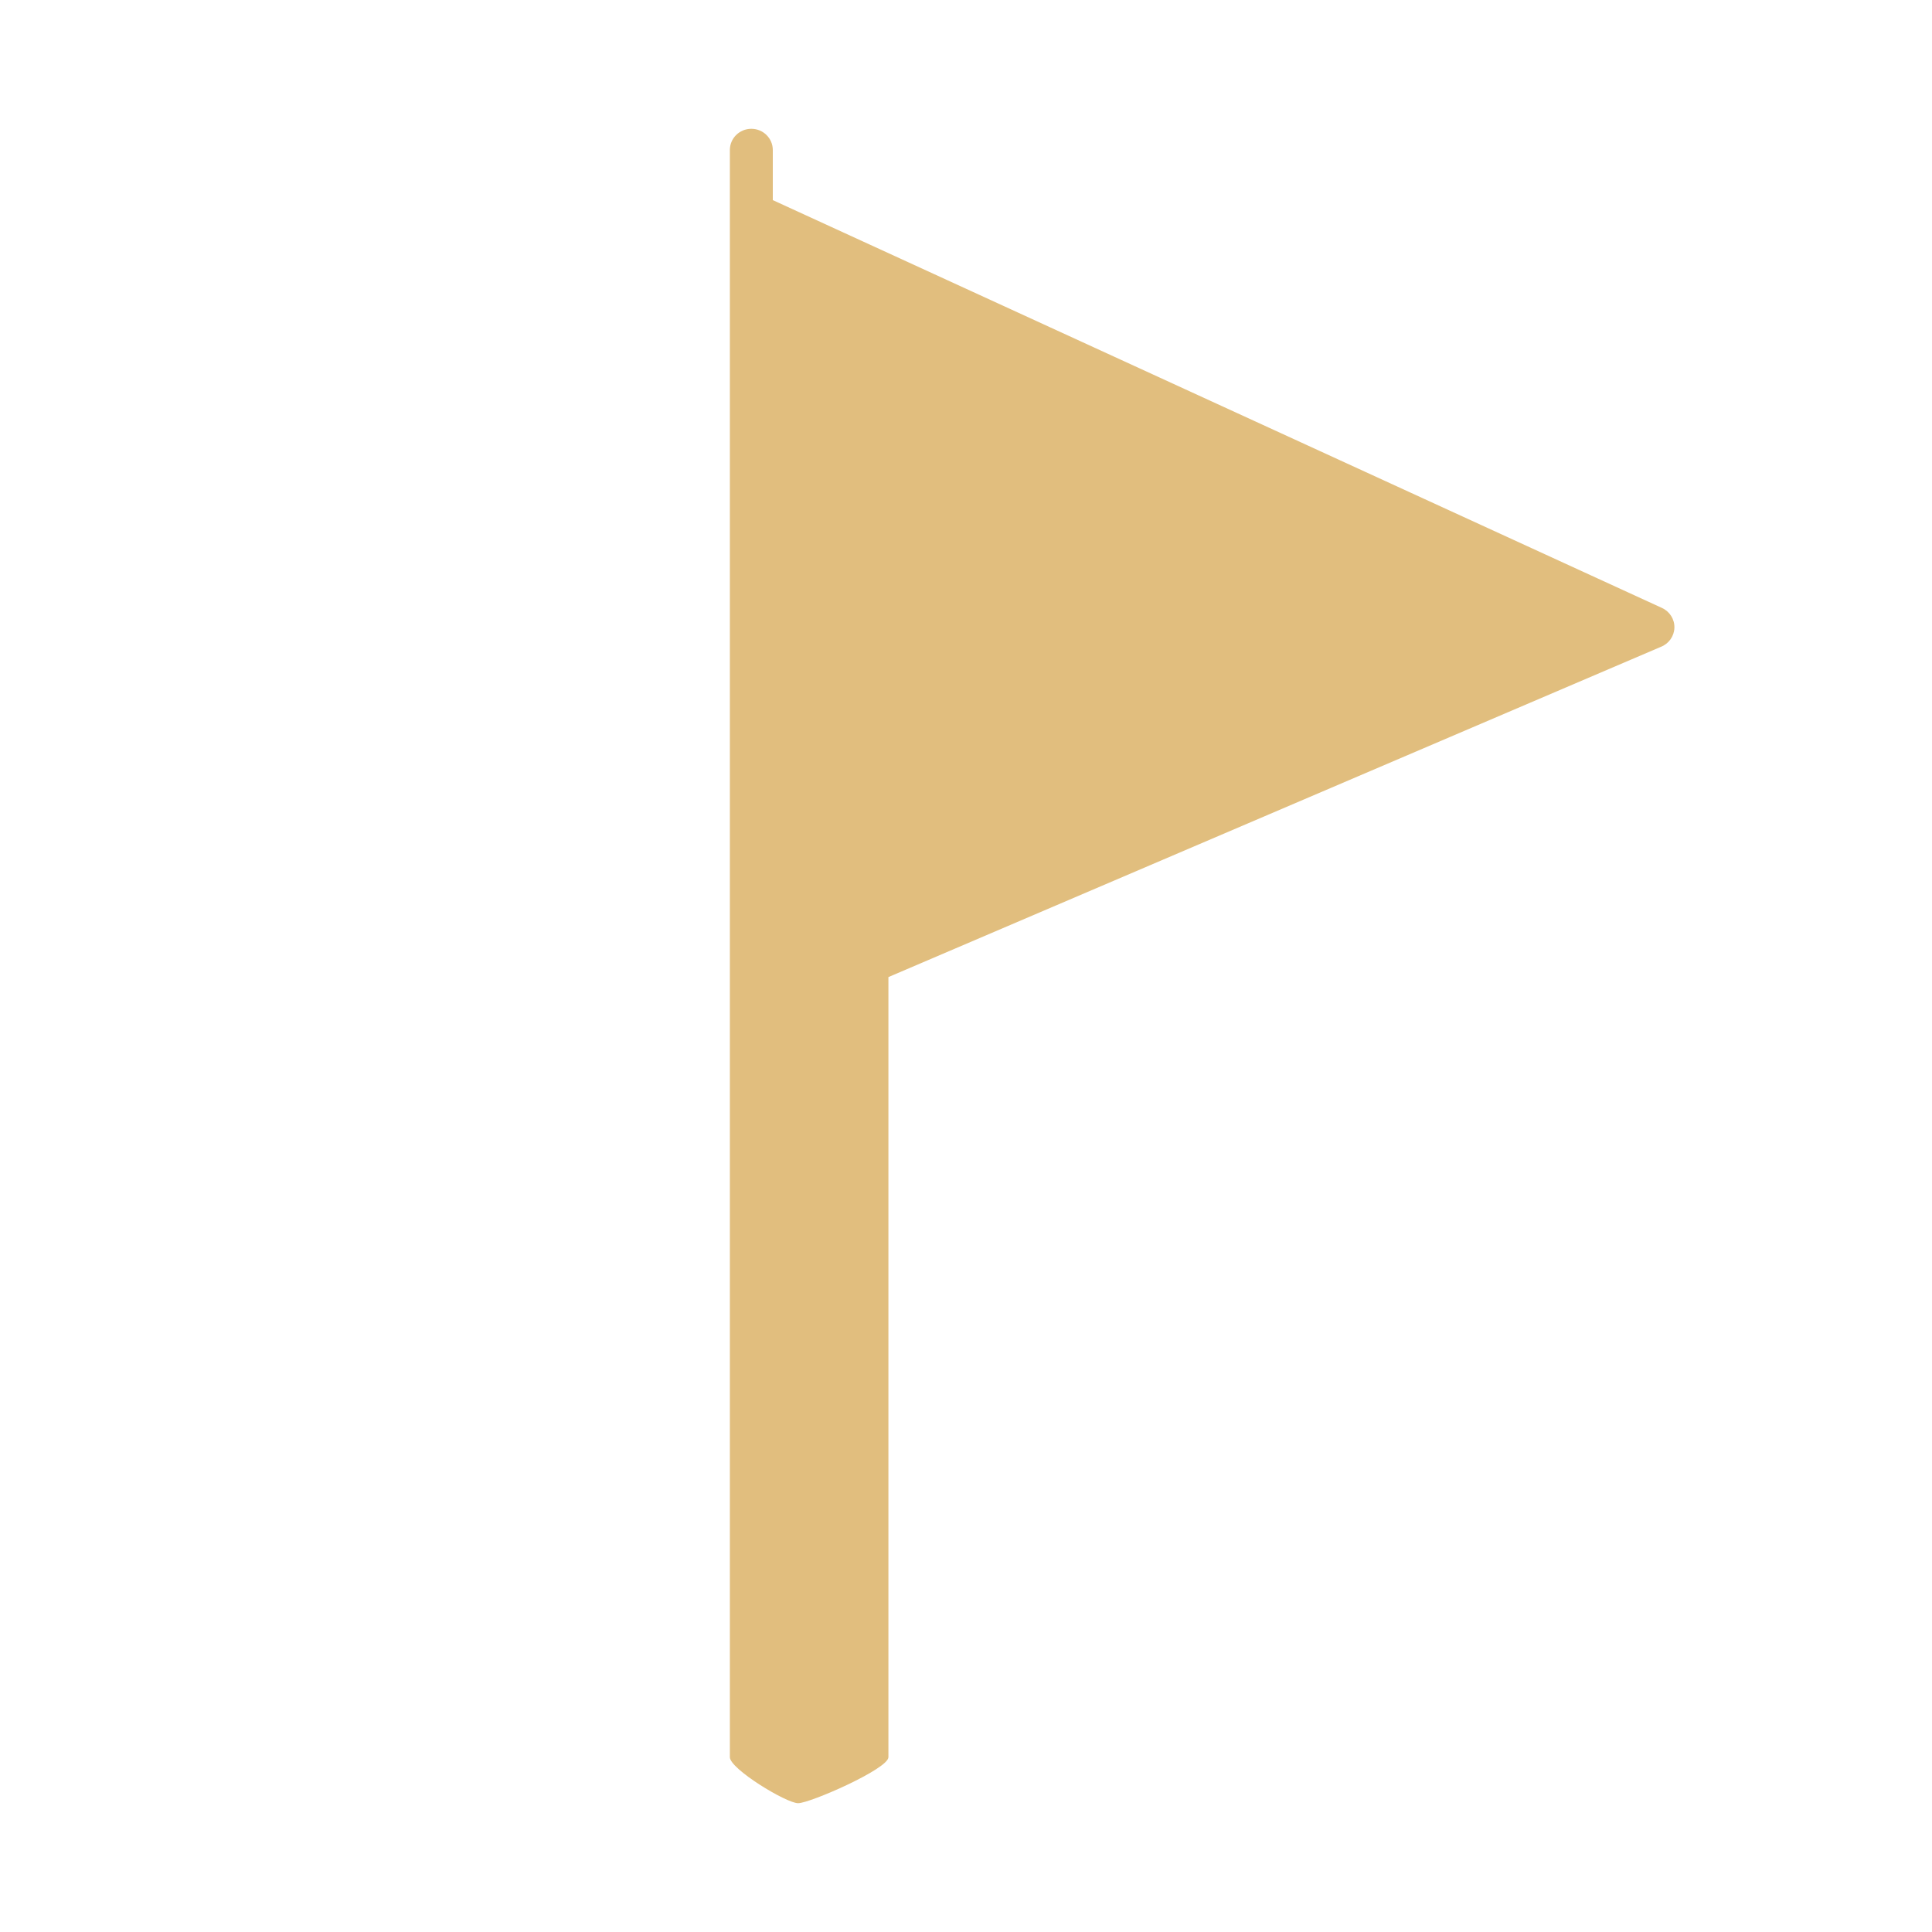 <?xml version="1.0" encoding="UTF-8"?>
<svg width="45px" height="45px" viewBox="0 0 45 45" version="1.1" xmlns="http://www.w3.org/2000/svg" xmlns:xlink="http://www.w3.org/1999/xlink">
    <!-- Generator: Sketch 48.1 (47250) - http://www.bohemiancoding.com/sketch -->
    <title>Zero Dependency</title>
    <desc>Created with Sketch.</desc>
    <defs></defs>
    <g id="Symbols" stroke="none" stroke-width="1" fill="none" fill-rule="evenodd">
        <g id="Zero-Dependency" fill="#E1BE7E" fill-rule="nonzero">
            <g id="002-flag" transform="translate(17, 3)">
                <path d="M21.71,11.16 C21.892,11.243 22.006,11.425 22,11.622 C21.994,11.82 21.869,11.995 21.683,12.067 L3.693,19.758 L3.693,37.928 C3.693,38.201 1.866,39 1.59,39 C1.314,39 0,38.201 0,37.928 L0,19.758 L0,18.276 L0,1.976 L0,0.494 C0,0.221 0.224,0 0.5,0 C0.776,0 1,0.221 1,0.494 L1,1.661 L21.71,11.16 Z" id="Shape"></path>
            </g>
        </g>
    </g>
</svg>